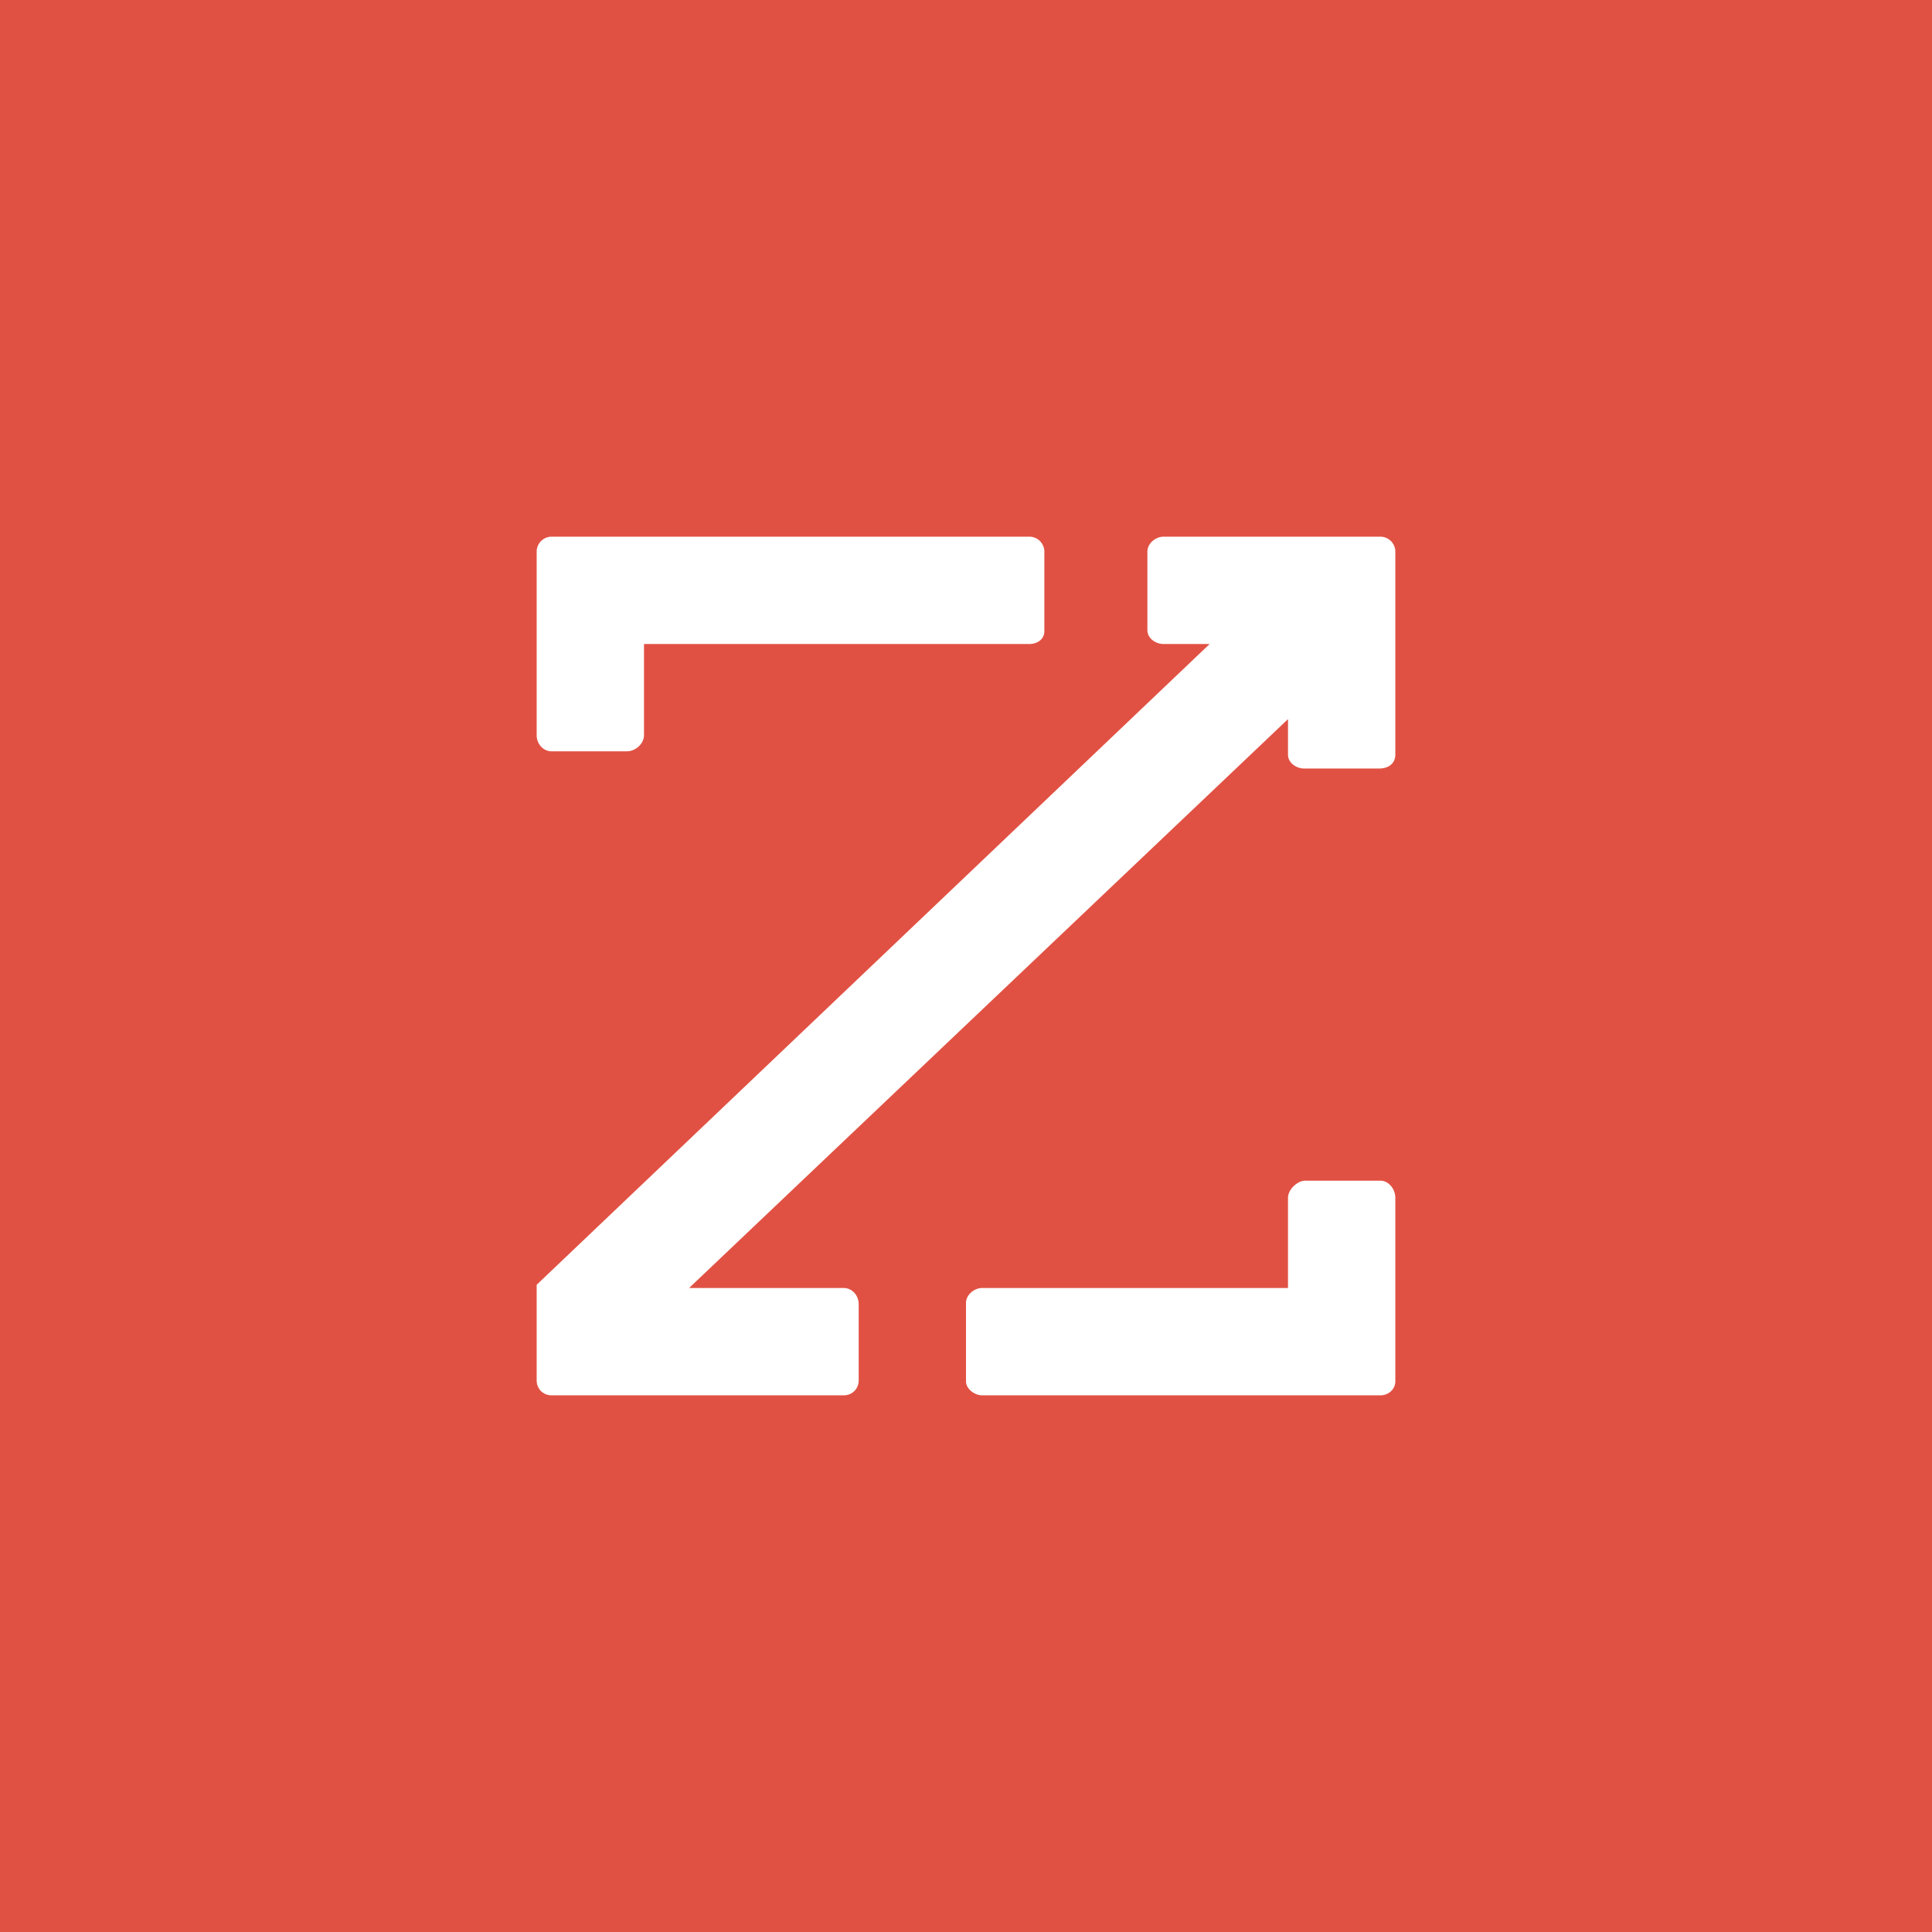 <svg xmlns="http://www.w3.org/2000/svg" viewBox="0 0 18 18">
  <rect x="0" y="0" width="18" height="18" fill="#333333" stroke="none"/>
  <g clip-path="url(#a)">
    <path fill="#E15143" d="M0 0h18v18H0V0Z"/>
    <path fill="#fff" d="M12.86 5h-2.02c-.07 0-.15.06-.15.14v.73c0 .08.08.13.15.13h.43L5 11.97v.89c0 .08.06.14.14.14h2.72c.08 0 .14-.06.14-.14v-.71c0-.08-.06-.15-.14-.15H6.42L12 6.7v.33c0 .08.08.13.15.13h.7c.09 0 .15-.05.15-.13V5.14a.14.14 0 0 0-.14-.14ZM6 6h3.59c.07 0 .14-.04.14-.12v-.74A.14.14 0 0 0 9.59 5H5.14a.14.14 0 0 0-.14.14v1.71c0 .08.06.15.14.15h.7c.08 0 .16-.07.16-.15V6Zm6 6H9.15c-.07 0-.15.06-.15.14v.73c0 .07.08.13.15.13h3.71c.08 0 .14-.06.14-.13v-1.71c0-.08-.06-.16-.14-.16h-.7c-.07 0-.16.08-.16.16V12Z"/>
  </g>
  <defs>
    <clipPath id="a">
      <path fill="#fff" d="M0 0h18v18H0z"/>
    </clipPath>
  </defs>
</svg>
